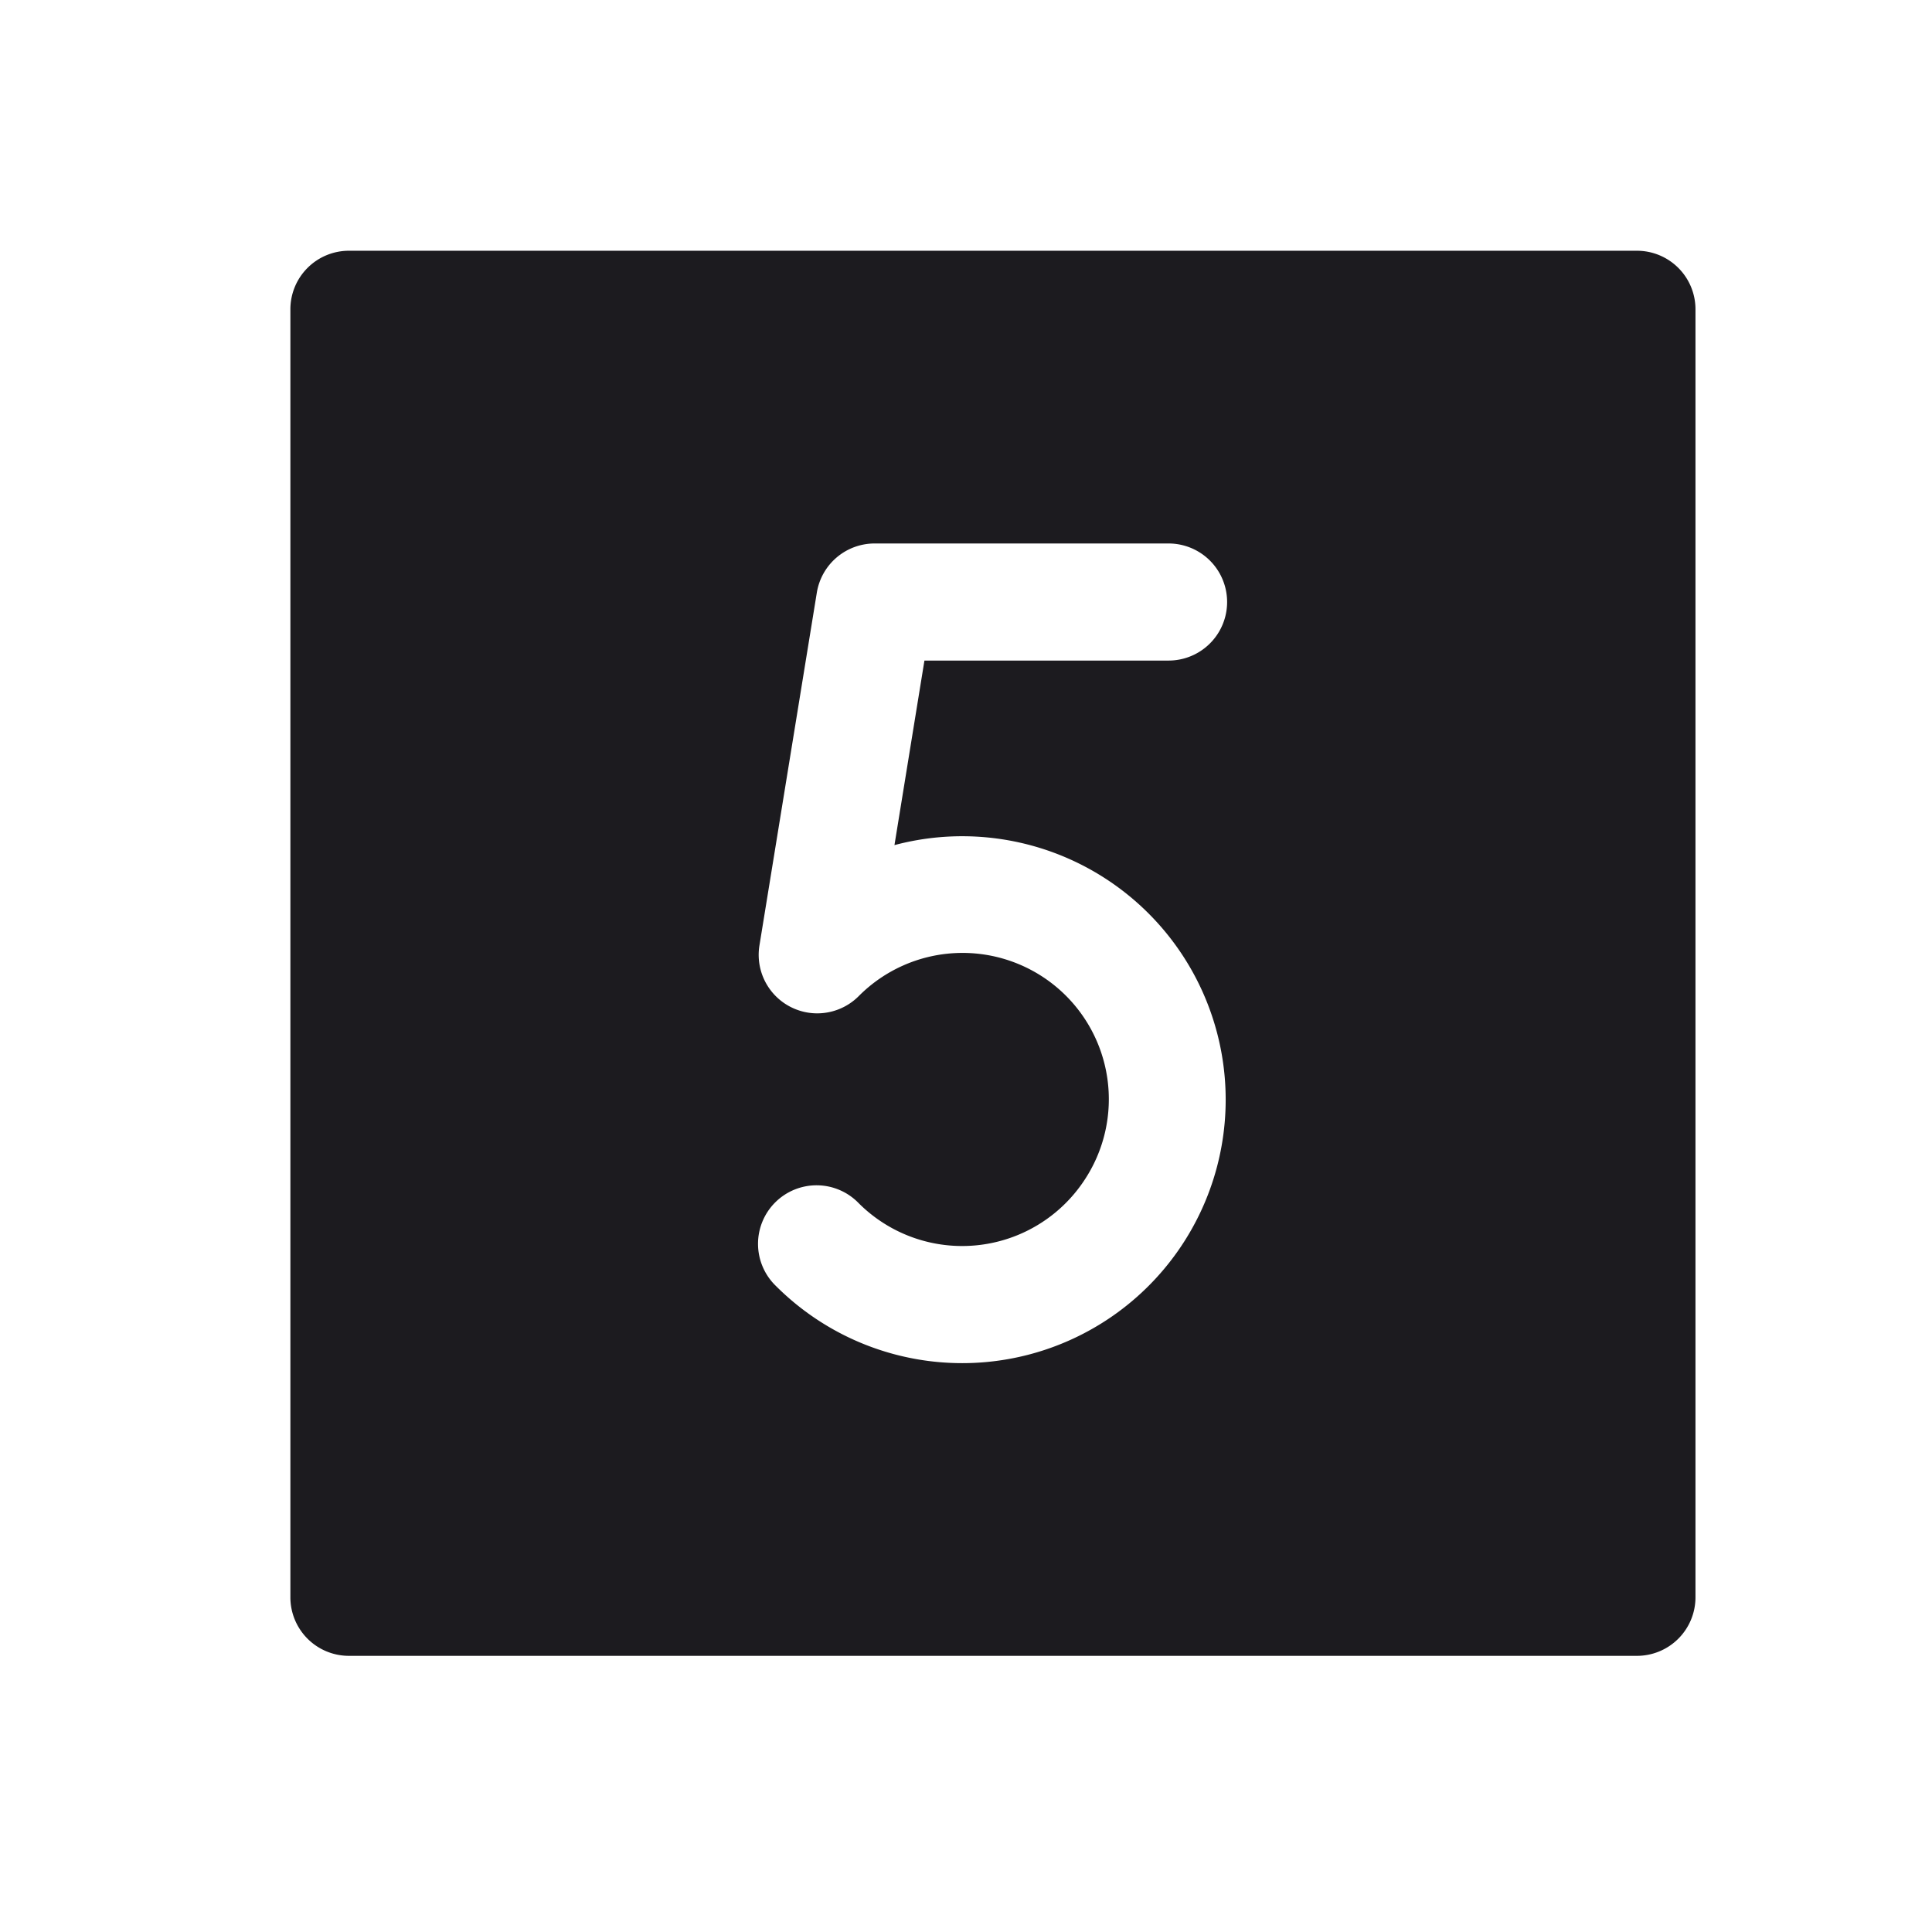 <svg xmlns="http://www.w3.org/2000/svg" width="33" height="33" fill="none"><path fill="#1C1B1F" fill-rule="evenodd" d="M5.96 4.283a1 1 0 0 0-1 1v22a1 1 0 0 0 1 1h22a1 1 0 0 0 1-1v-22a1 1 0 0 0-1-1h-22Zm8.98 5a1 1 0 0 0-.988.84l-.98 6.025a1 1 0 0 0 1.695.867 2.499 2.499 0 0 1 3.846 3.157 2.5 2.5 0 0 1-3.846.379 1 1 0 1 0-1.414 1.414 4.5 4.5 0 1 0 2.025-7.53l.512-3.152h4.17a1 1 0 0 0 0-2h-5.02Z" clip-rule="evenodd"/></svg>
